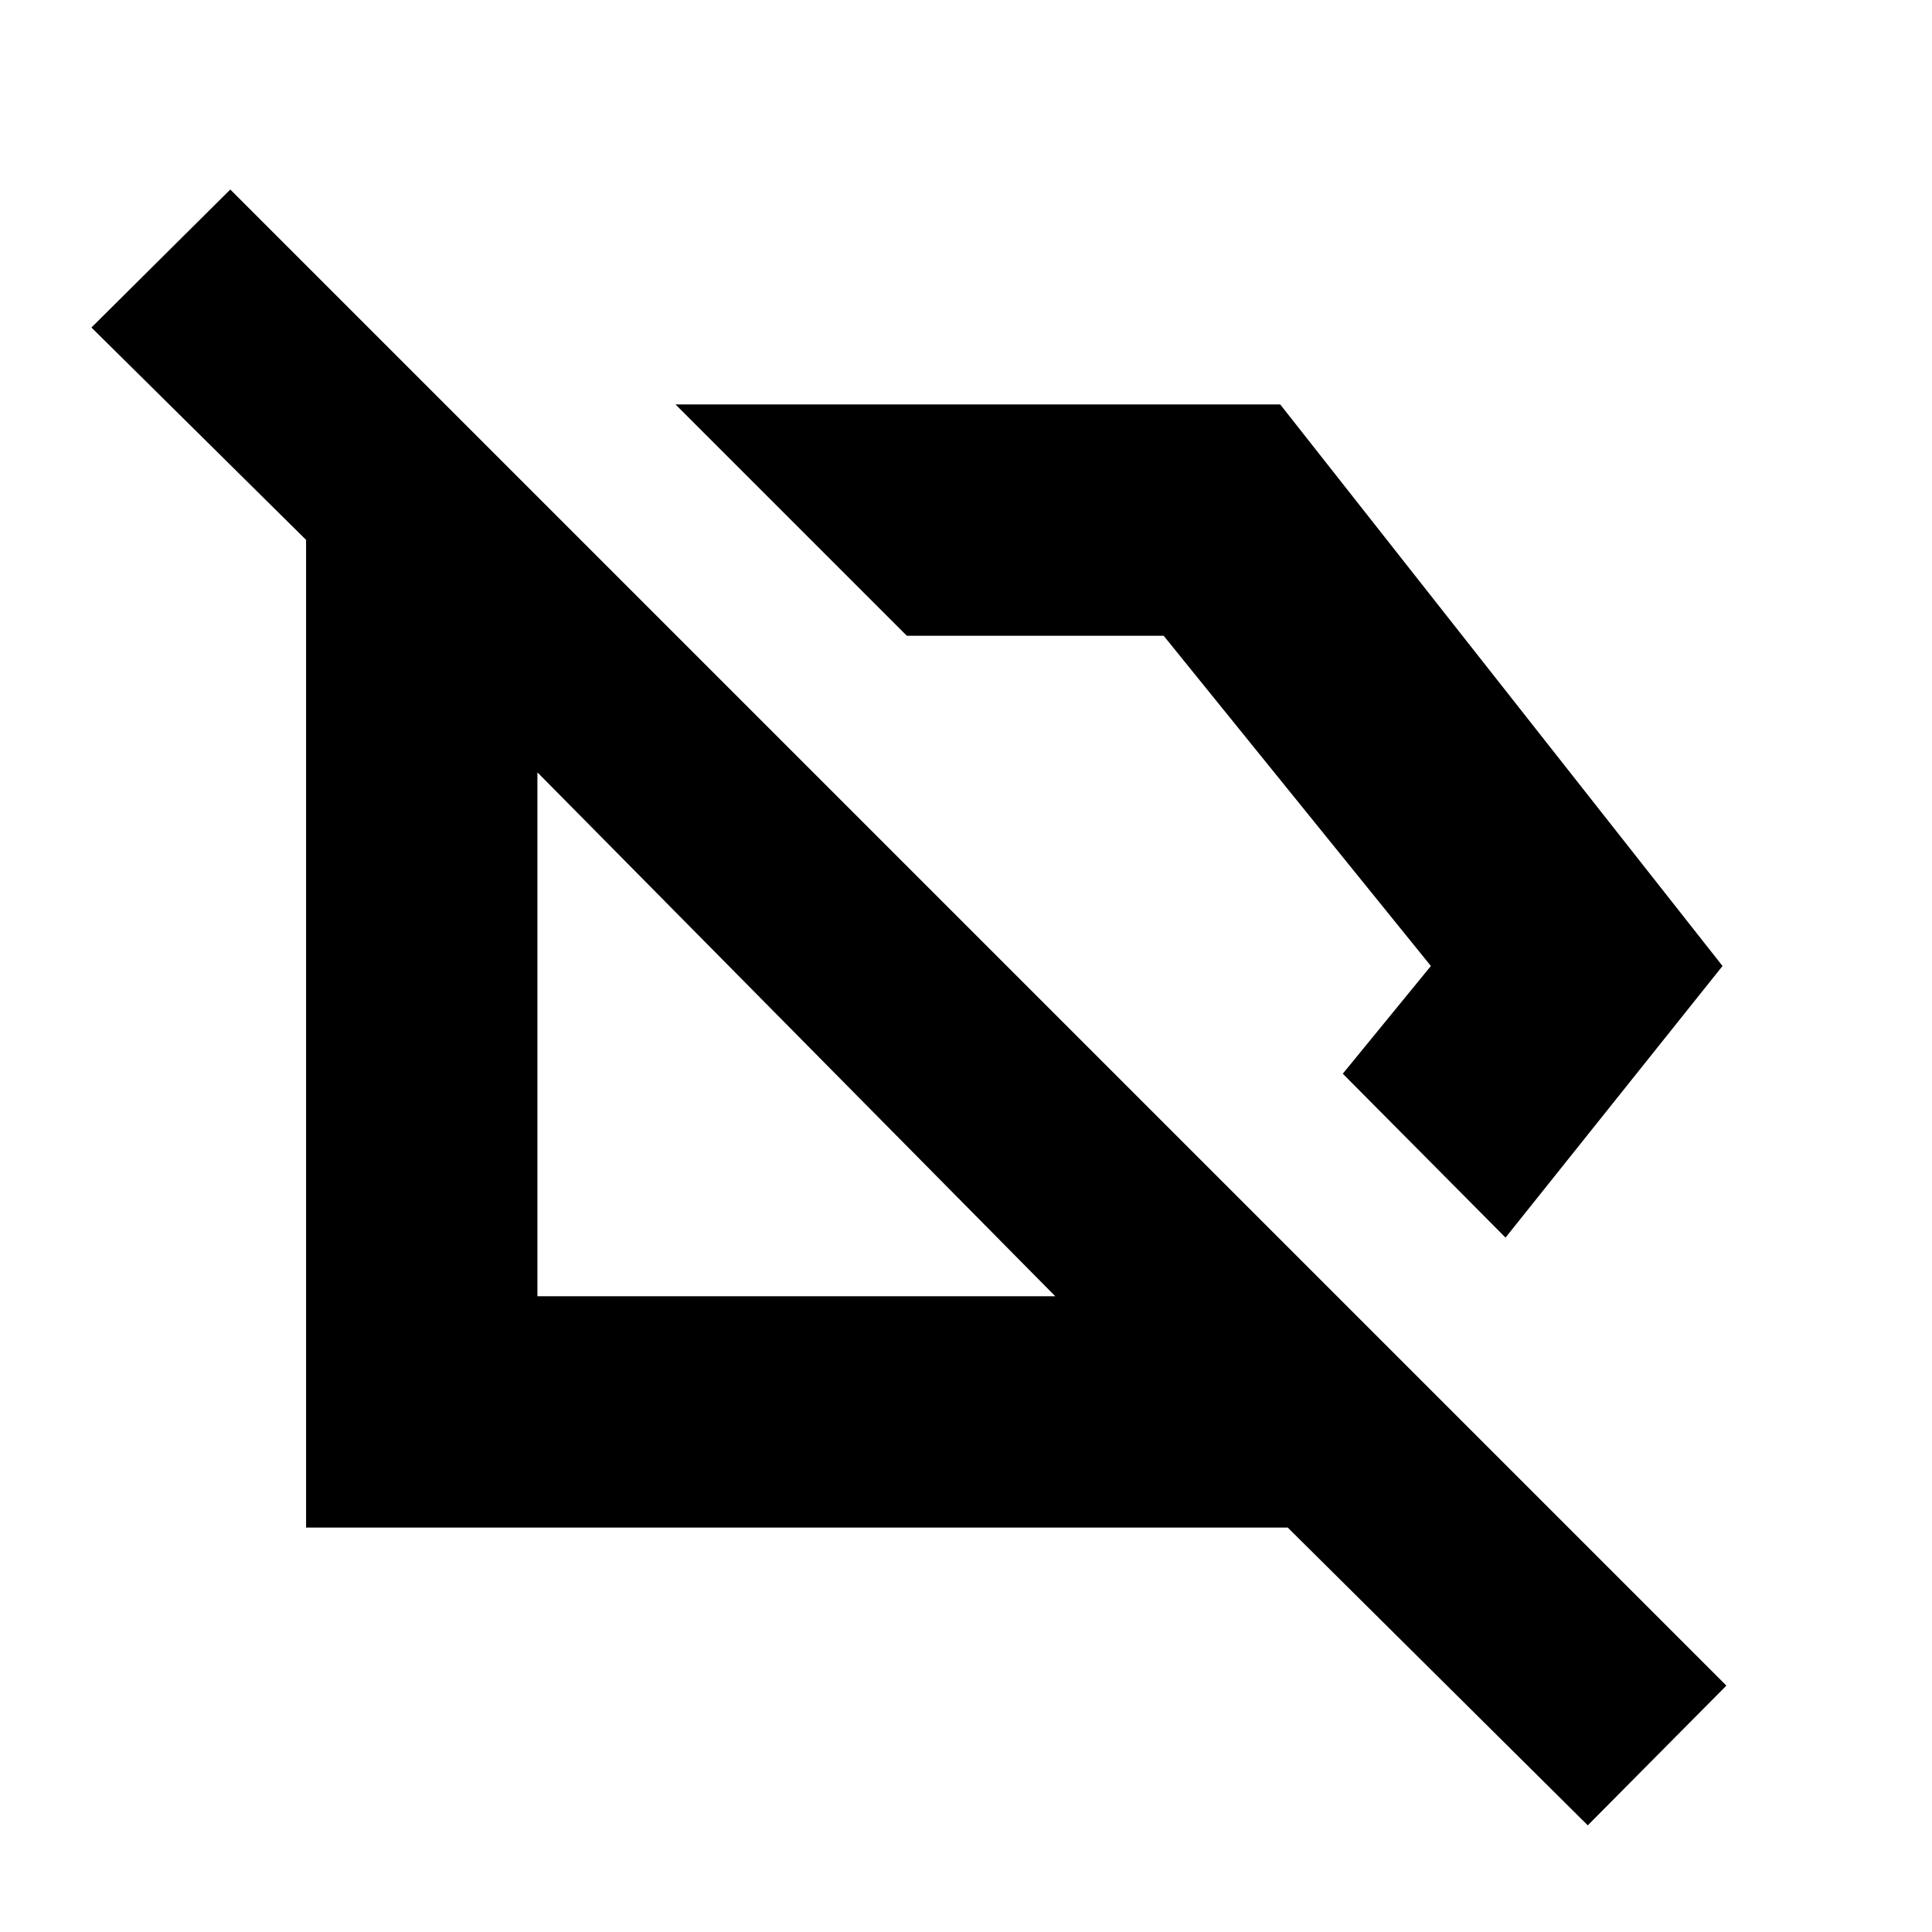 <svg xmlns="http://www.w3.org/2000/svg" height="20" viewBox="0 -960 960 960" width="20"><path d="m748.09-345.04-80.87-81.44L711-480 578.22-644.09H450.61L335.65-759.04h300.48L855.91-480 748.09-345.04ZM788.96-53 639.87-200.96H152.09v-490.78L45.43-797.26l69-68.57 743.4 743.4L788.96-53ZM384.48-457.35ZM559.7-536Zm-35.35 220.09L267.04-576.22v260.31h257.31Z"/></svg>